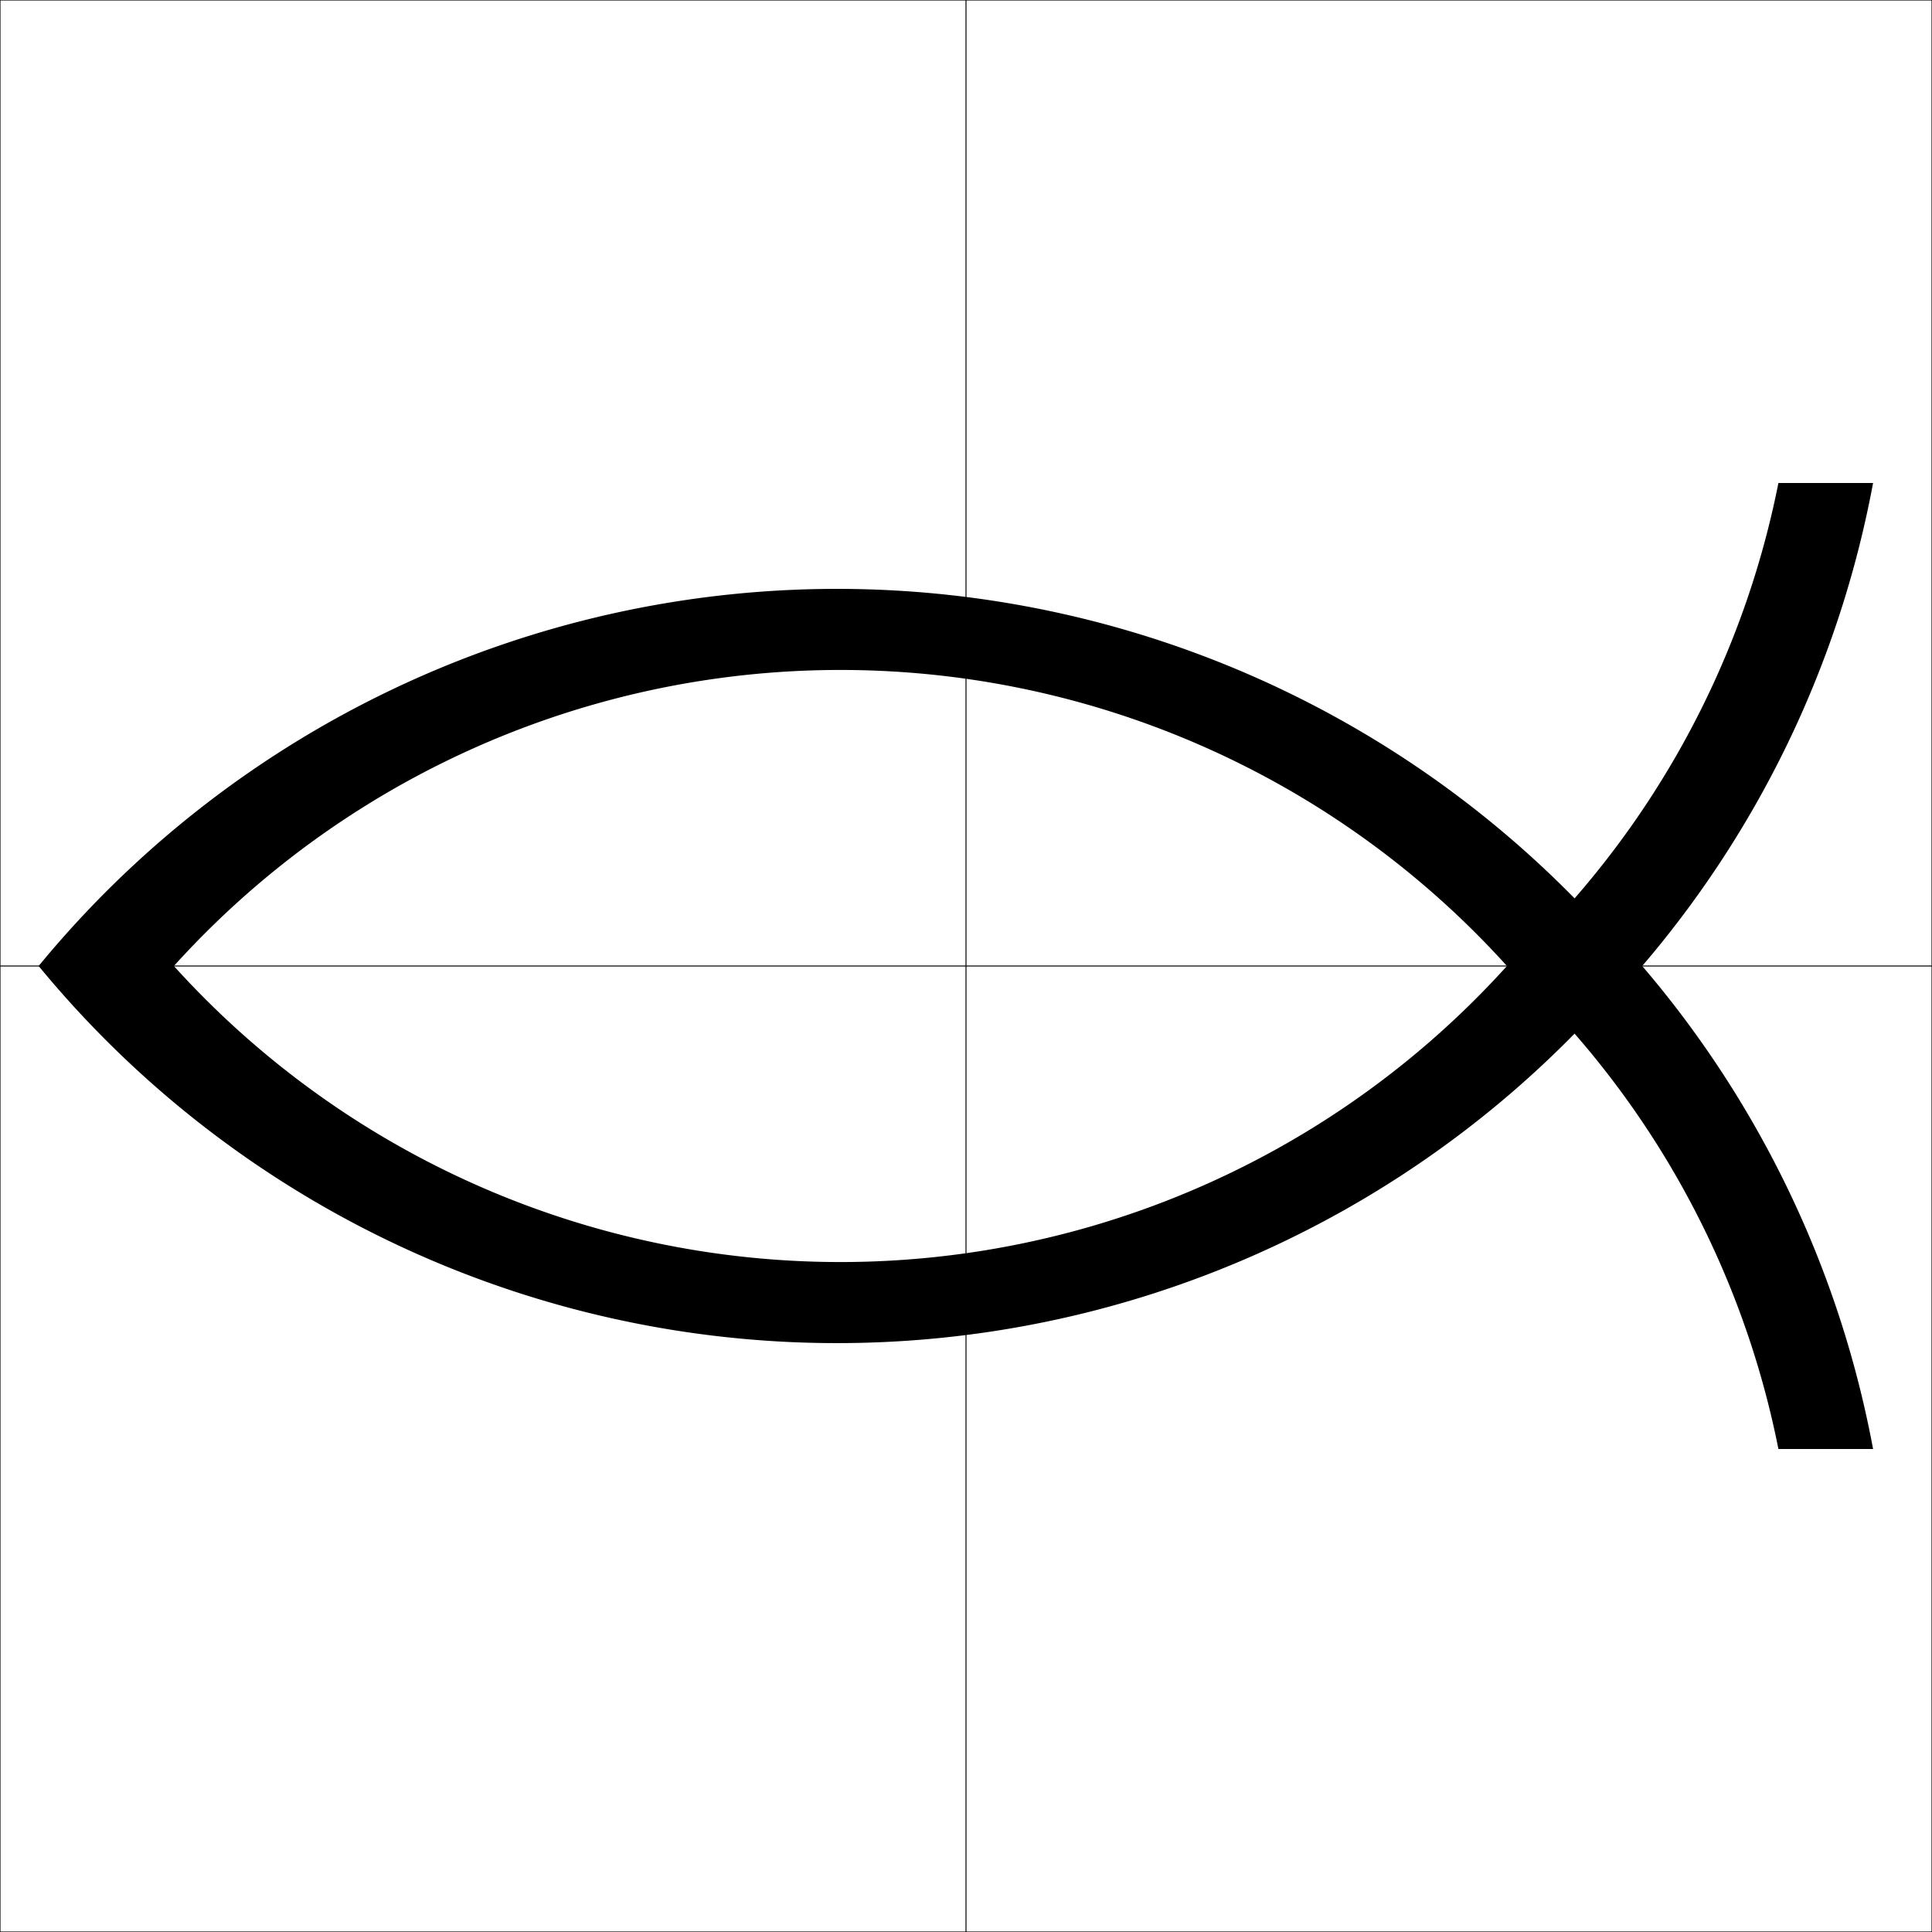 <?xml version="1.0" encoding="UTF-8"?>
<!DOCTYPE svg PUBLIC "-//W3C//DTD SVG 1.1//EN"
    "http://www.w3.org/Graphics/SVG/1.1/DTD/svg11.dtd">

<svg viewBox="-1 -1 2 2" height="100px" width="100px" xmlns="http://www.w3.org/2000/svg" xmlns:xlink="http://www.w3.org/1999/xlink">
    <g fill="black" stroke="none" stroke-width="0">
        <path fill-rule="evenodd" d="M -0.82,0.0 A 0.93,0.93 0.0 0,1 0.56,0.0 A 0.93,0.93 0.0 0,1 -0.82,0.0 ZM -0.96,0.0 A 1.07,1.07 0.0 0,1 0.63,-7.0e-2 A 0.93,0.93 0.0 0,0 0.841,-0.5 L 0.939,-0.5 A 1.07,1.07 0.0 0,1 0.7,0.0 A 1.07,1.07 0.0 0,1 0.939,0.5 L 0.841,0.5 A 0.93,0.93 0.0 0,0 0.63,7.0e-2 A 1.07,1.07 0.0 0,1 -0.96,0.0 Z" />
        <path fill="none" stroke="black" stroke-width="1.0e-3" d="M -1.0,-1.0 L -1.0,1.0 L 1.0,1.0 L 1.0,-1.0 ZM 0.0,-1.0 L 0.0,1.0 M -1.0,0.0 L 1.0,0.0 " />
    </g>
</svg>
